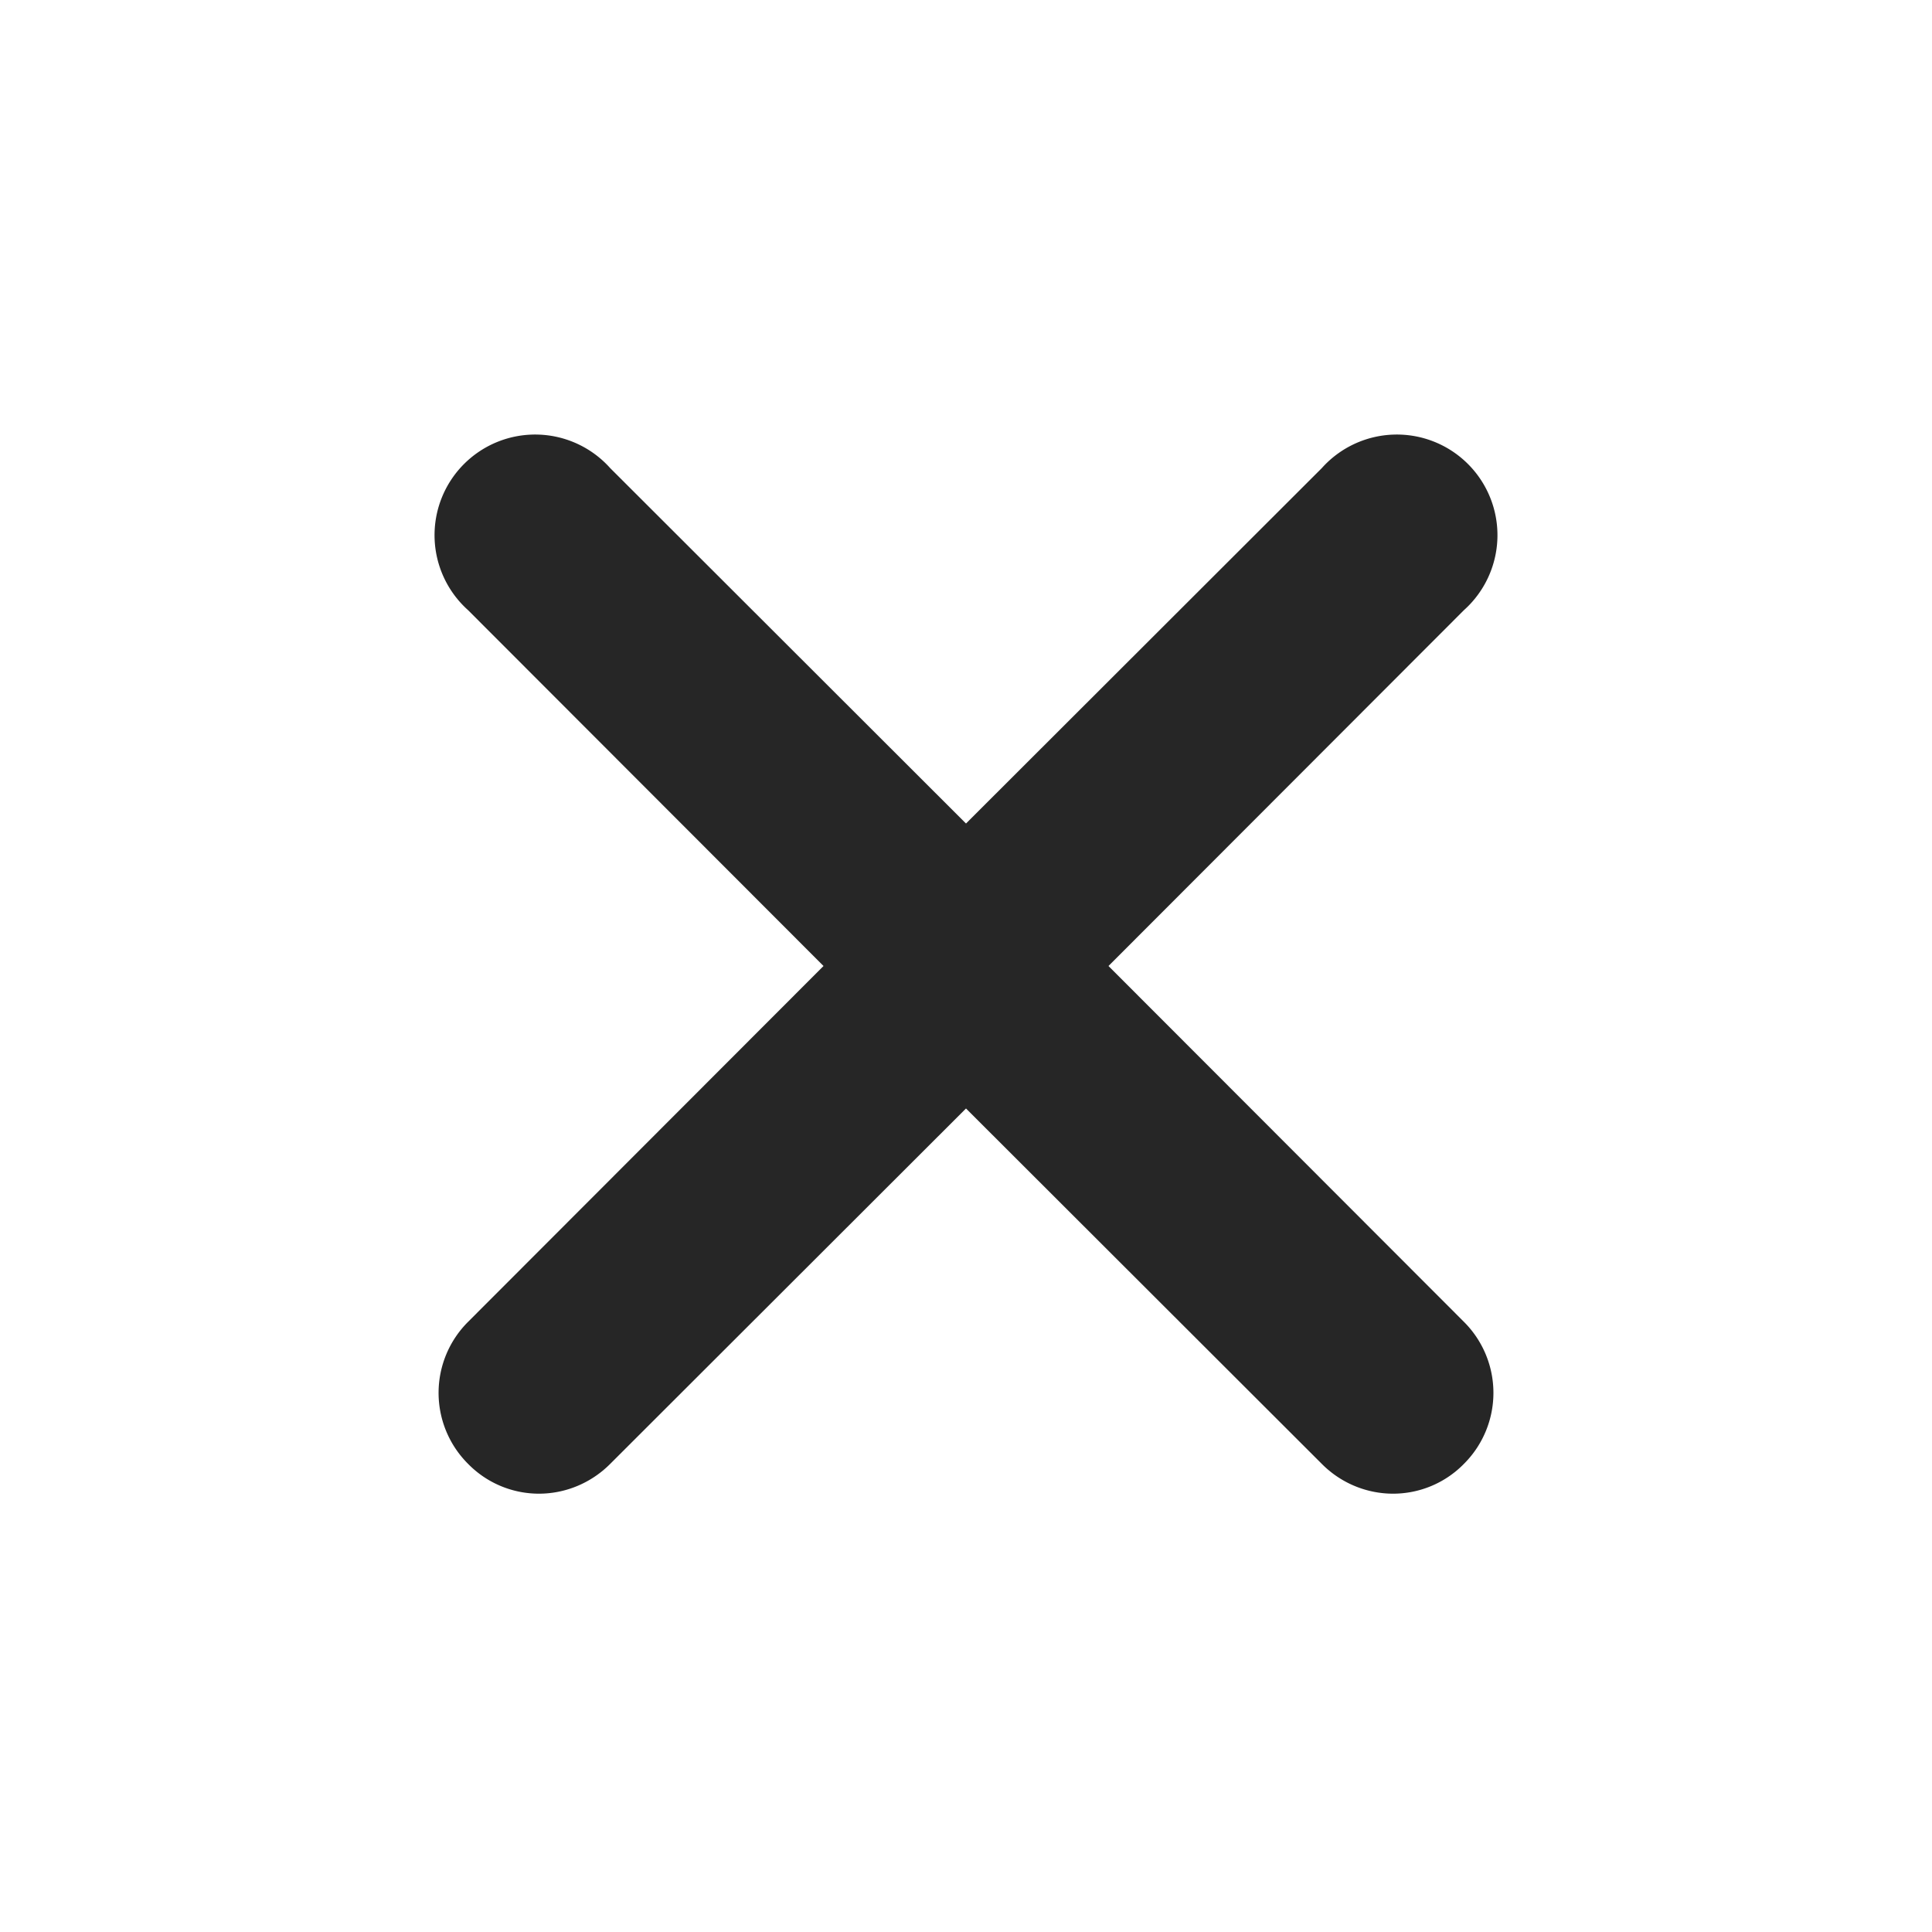 <svg xmlns="http://www.w3.org/2000/svg" width="24" height="24">
    <path fill="#262626" fill-rule="evenodd" d="M13.77 12l4.415-4.42a1.25 1.25 0 10-1.765-1.765L12 10.23 7.58 5.815A1.25 1.25 0 105.815 7.58L10.23 12l-4.415 4.42a1.245 1.245 0 000 1.765c.232.237.549.37.88.37.332 0 .65-.134.885-.37L12 13.77l4.42 4.415c.234.236.553.37.885.37.331 0 .648-.133.88-.37a1.245 1.245 0 000-1.765L13.77 12z"/>
</svg>

